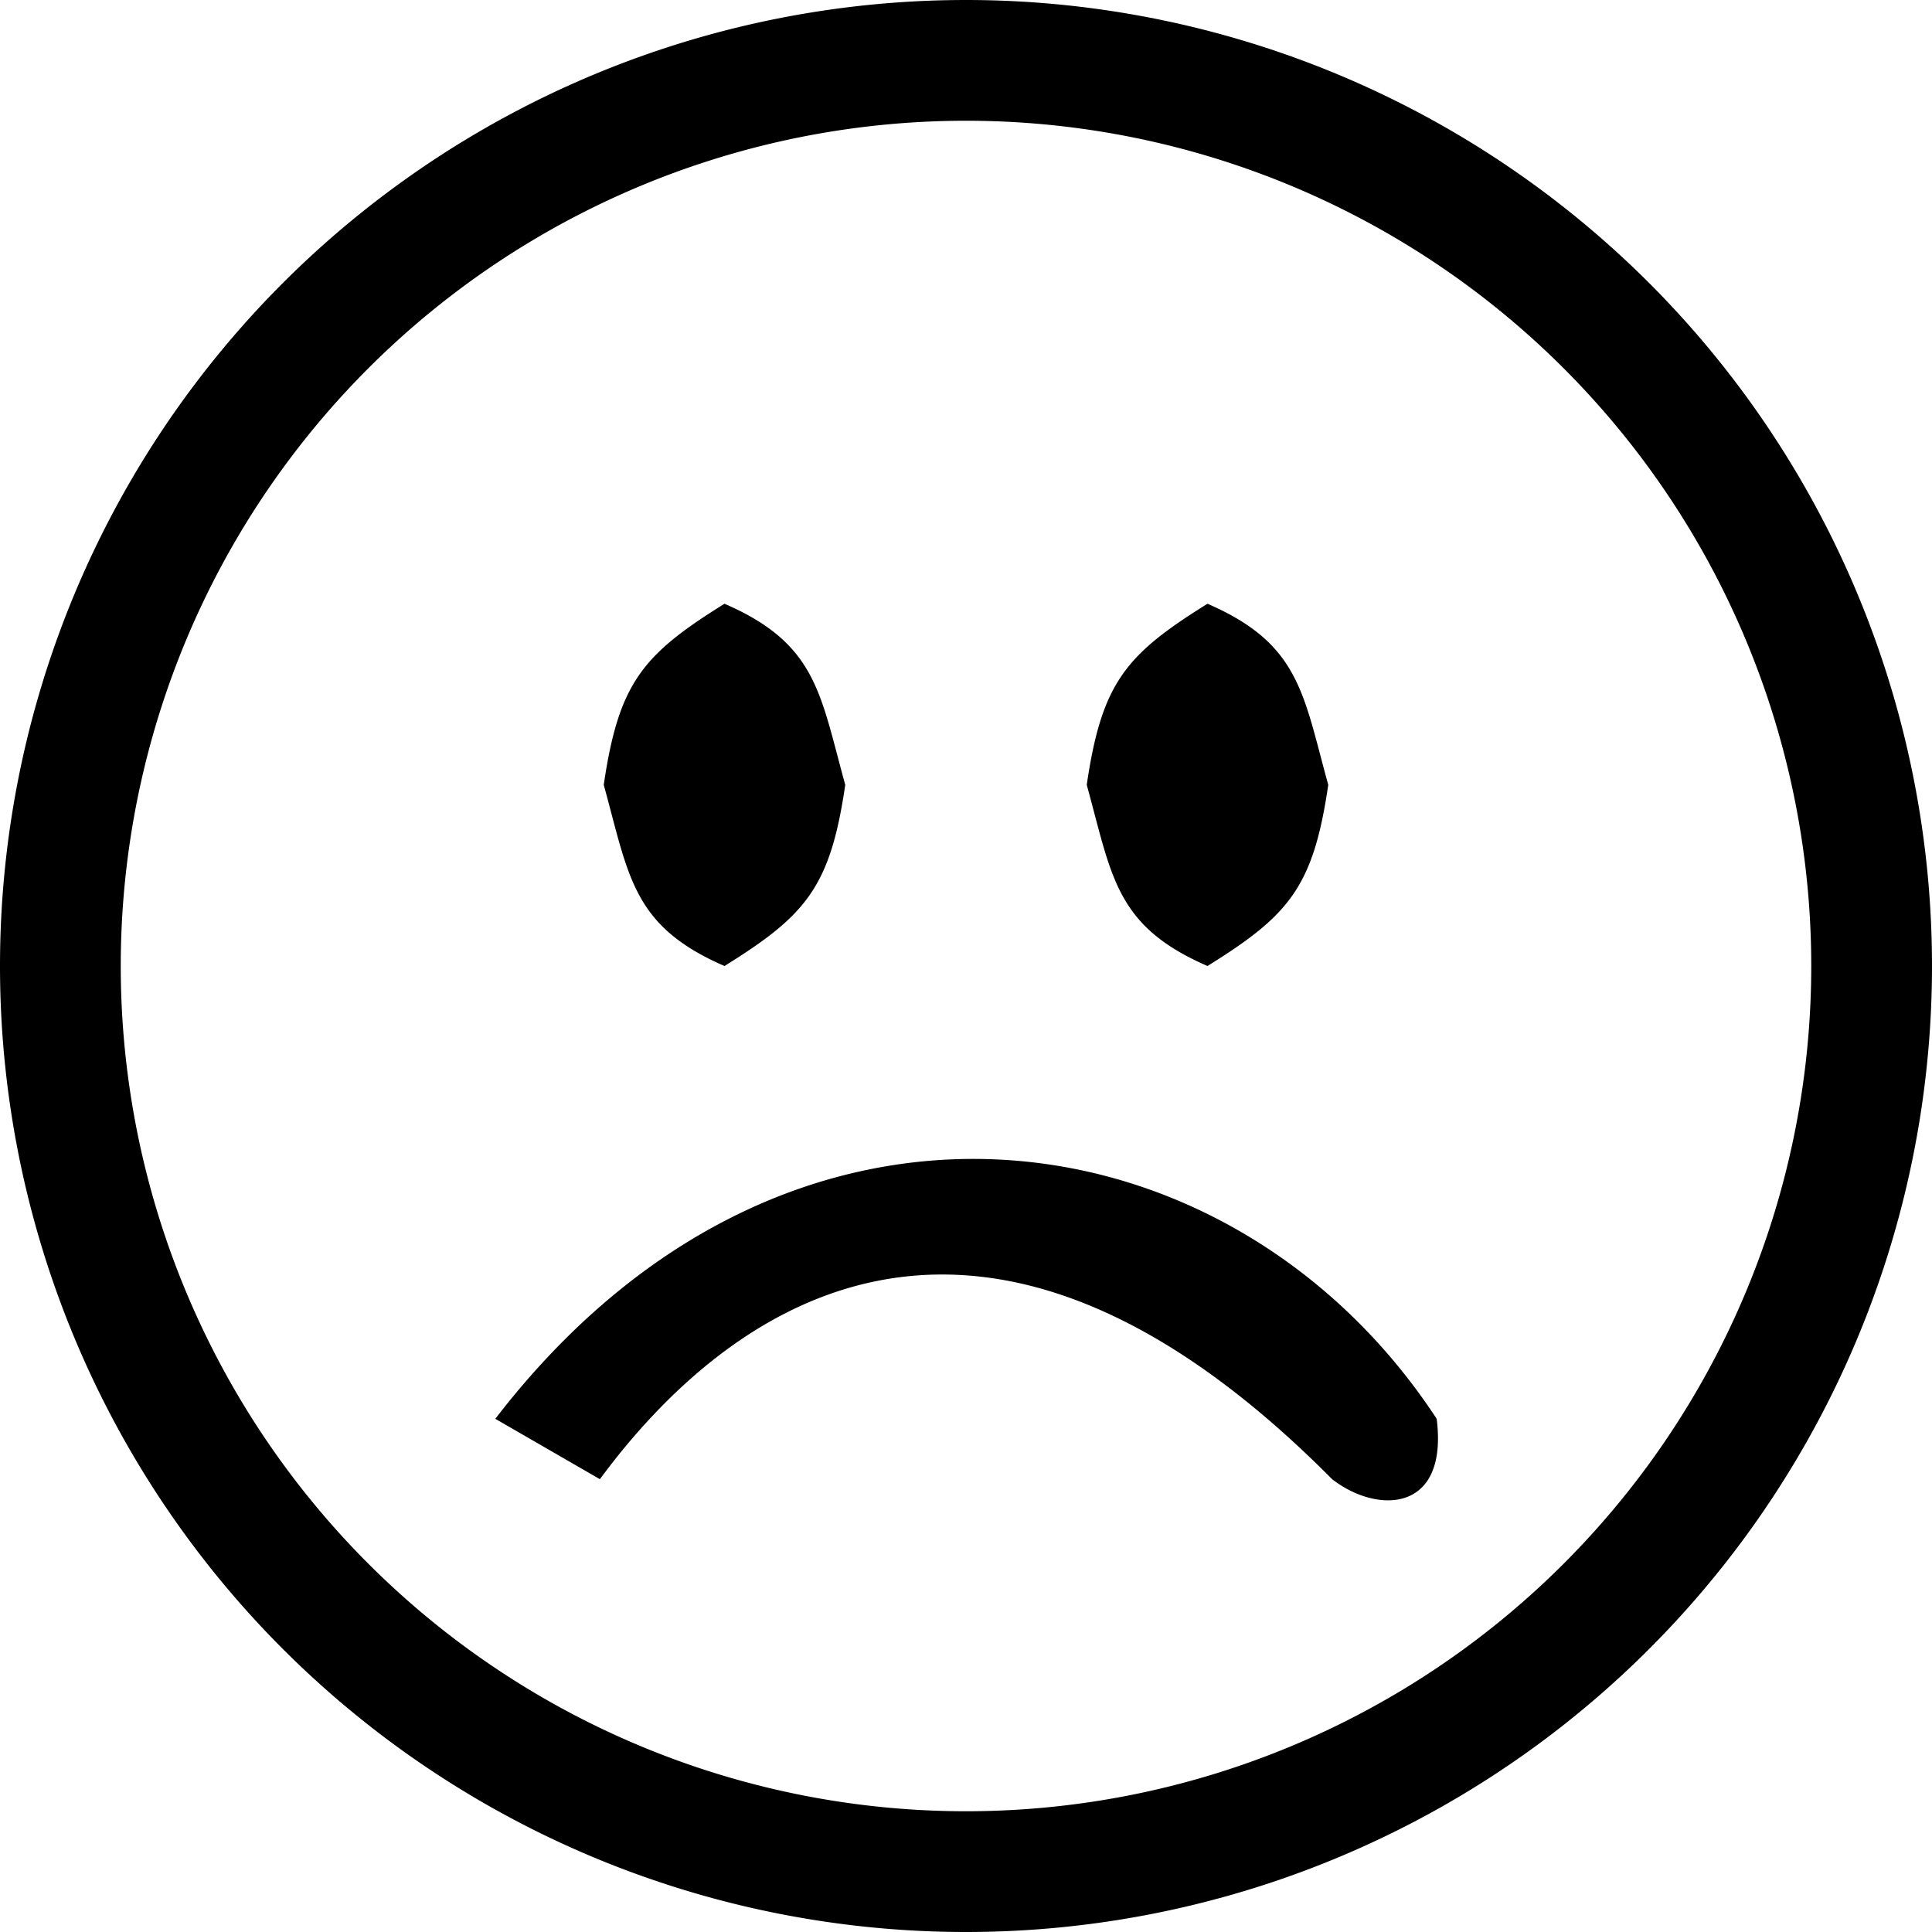 <svg xmlns="http://www.w3.org/2000/svg" width="16" height="16"><path d="M4.968 12.25c.961-1.302 3.034-3.054 6.064 0 .37.288.964.284.866-.5-1.686-2.574-5.373-3.151-7.796 0M7 6.5c-.124.846-.323 1.079-1 1.5-.764-.331-.791-.743-1-1.5.124-.846.323-1.079 1-1.5.764.331.791.743 1 1.5m4 0c-.124.846-.323 1.079-1 1.5-.764-.331-.791-.743-1-1.5.124-.846.323-1.079 1-1.5.764.331.791.743 1 1.5M8 15A7 7 0 1 1 8 1a7 7 0 0 1 0 14m0 1A8 8 0 1 0 8 0a8 8 0 0 0 0 16"/></svg>

